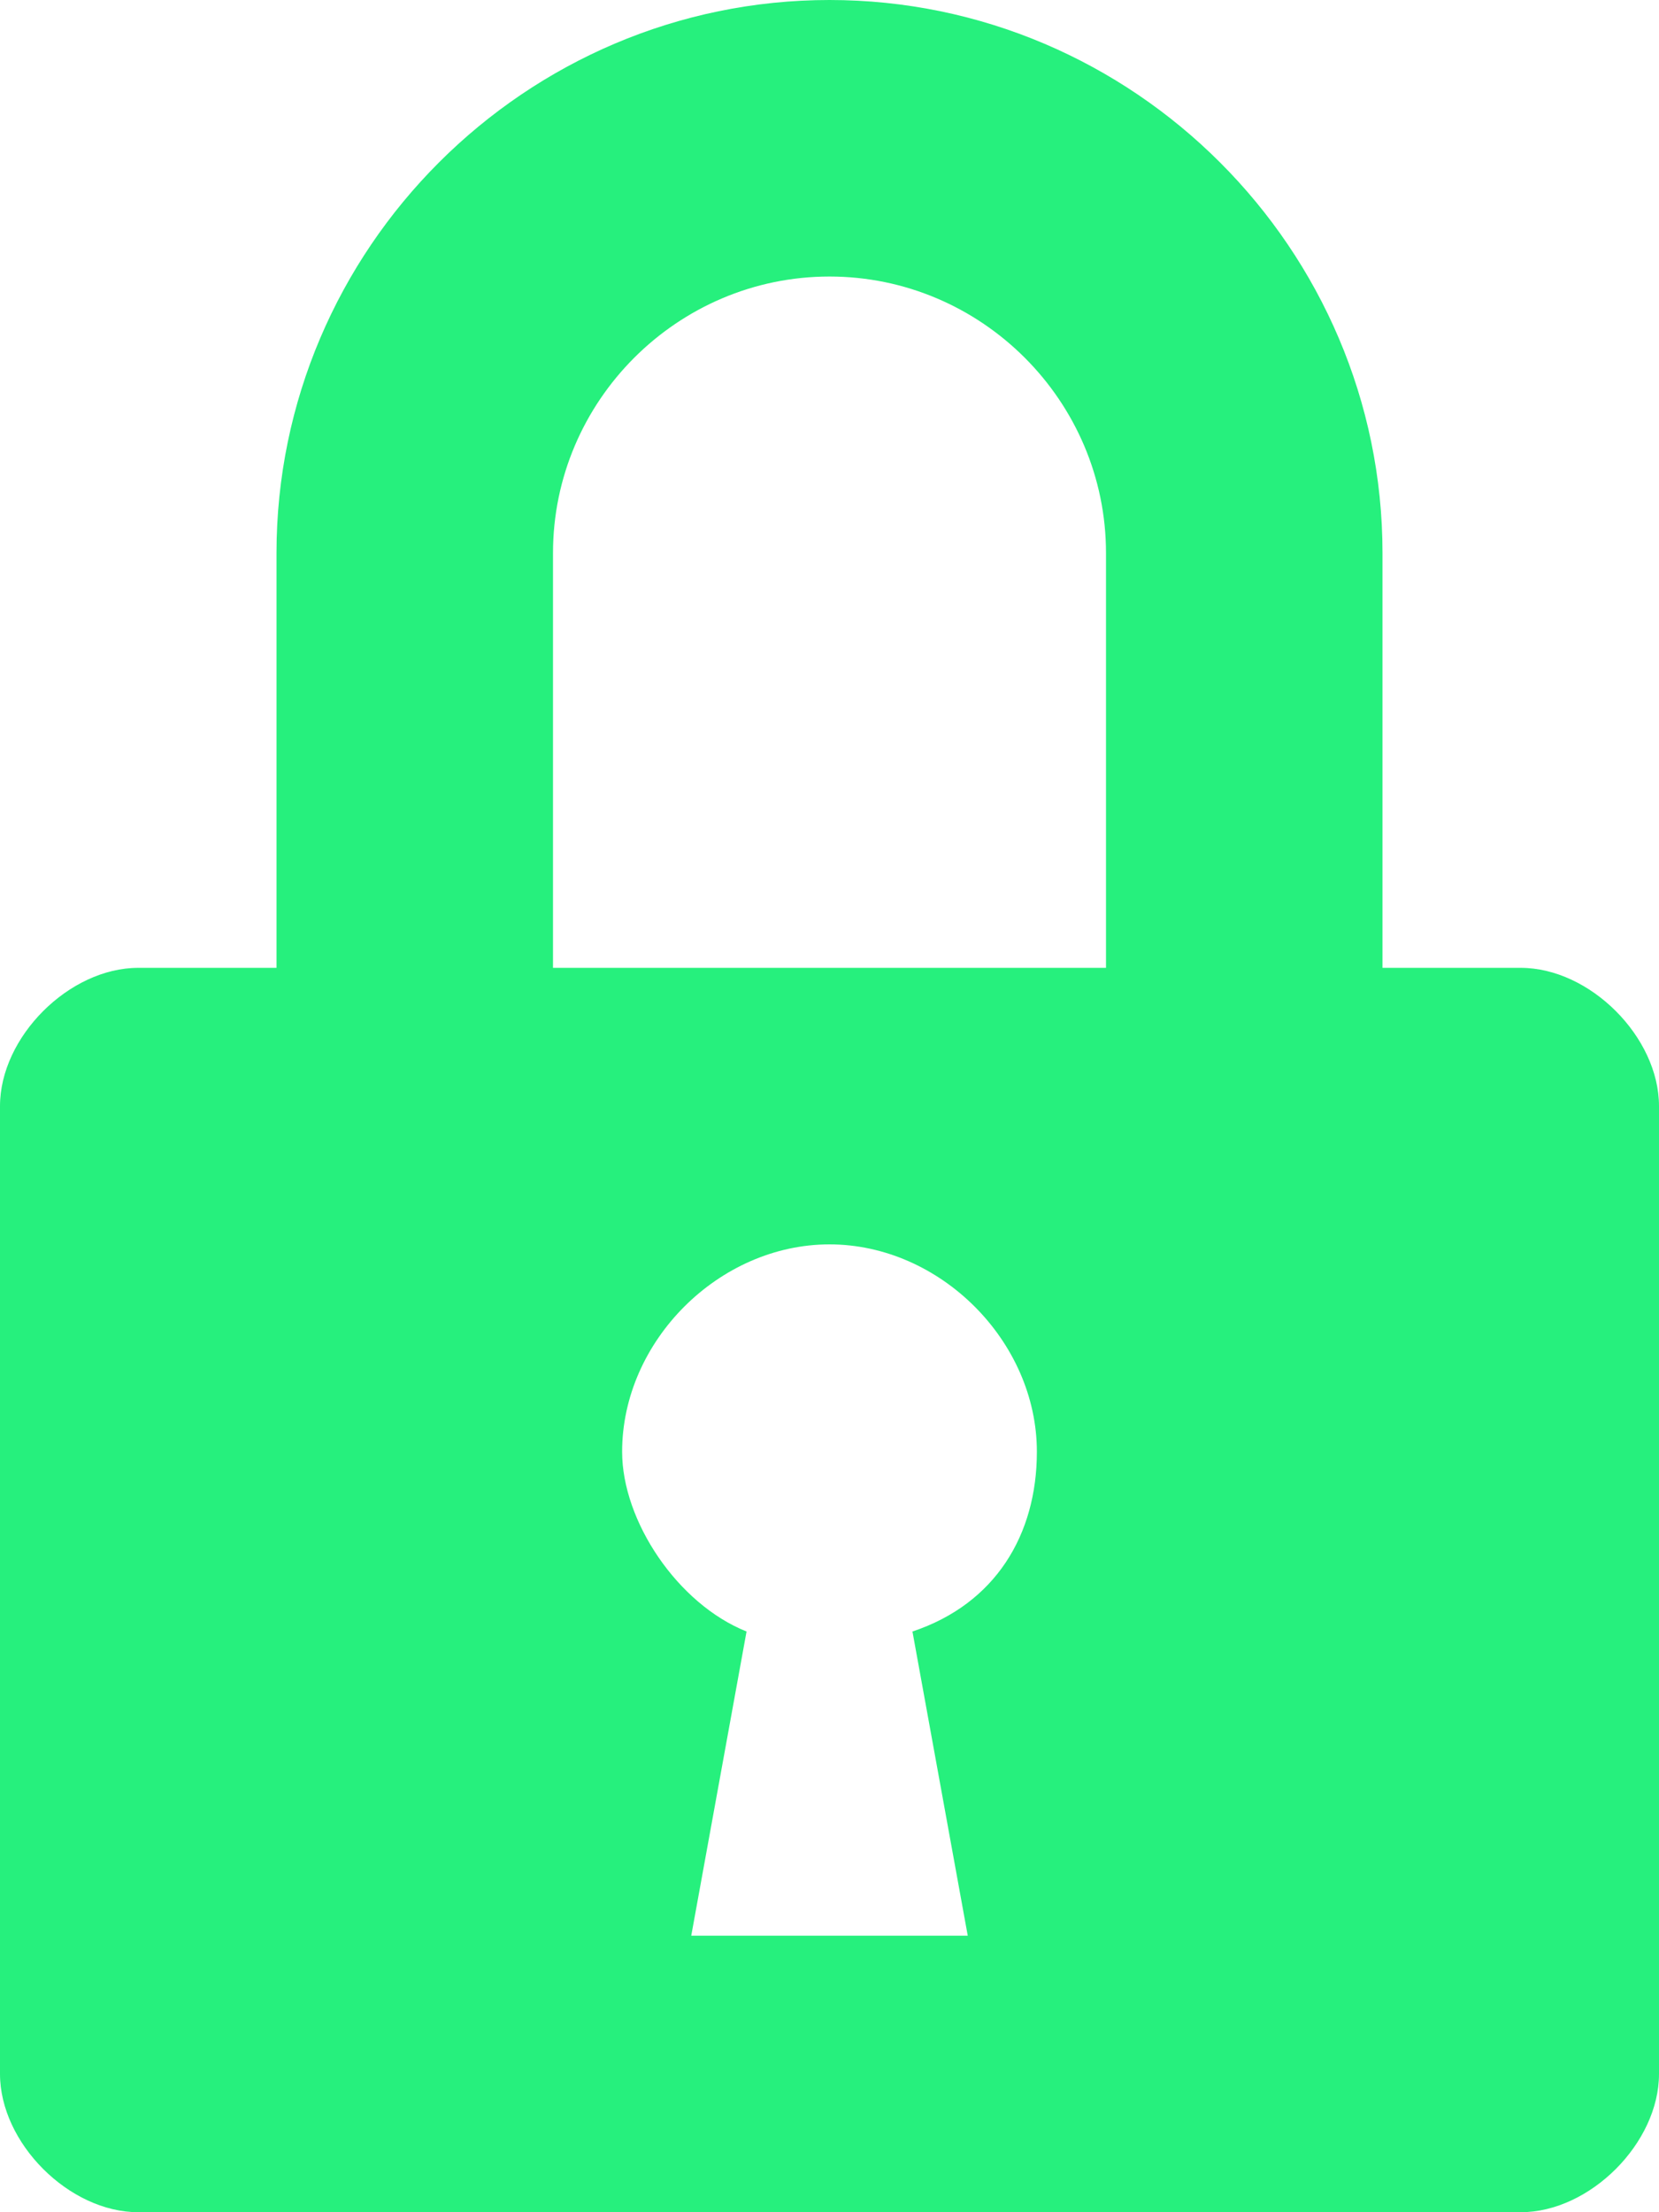 <svg width="12" height="16" viewBox="0 0 12 16" fill="none" xmlns="http://www.w3.org/2000/svg">
<path d="M11 7H10V4C10 1.8 8.2 0 6 0C3.8 0 2 1.8 2 4V7H1C0.5 7 0 7.5 0 8V15C0 15.5 0.5 16 1 16H11C11.5 16 12 15.5 12 15V8C12 7.5 11.5 7 11 7ZM7 14H5L5.4 11.8C4.9 11.6 4.5 11 4.5 10.5C4.5 9.7 5.2 9 6 9C6.8 9 7.5 9.7 7.5 10.5C7.5 11.1 7.2 11.6 6.6 11.8L7 14ZM8 7H4V4C4 2.9 4.9 2 6 2C7.1 2 8 2.9 8 4V7Z" fill="#26F07D"/>
</svg>
